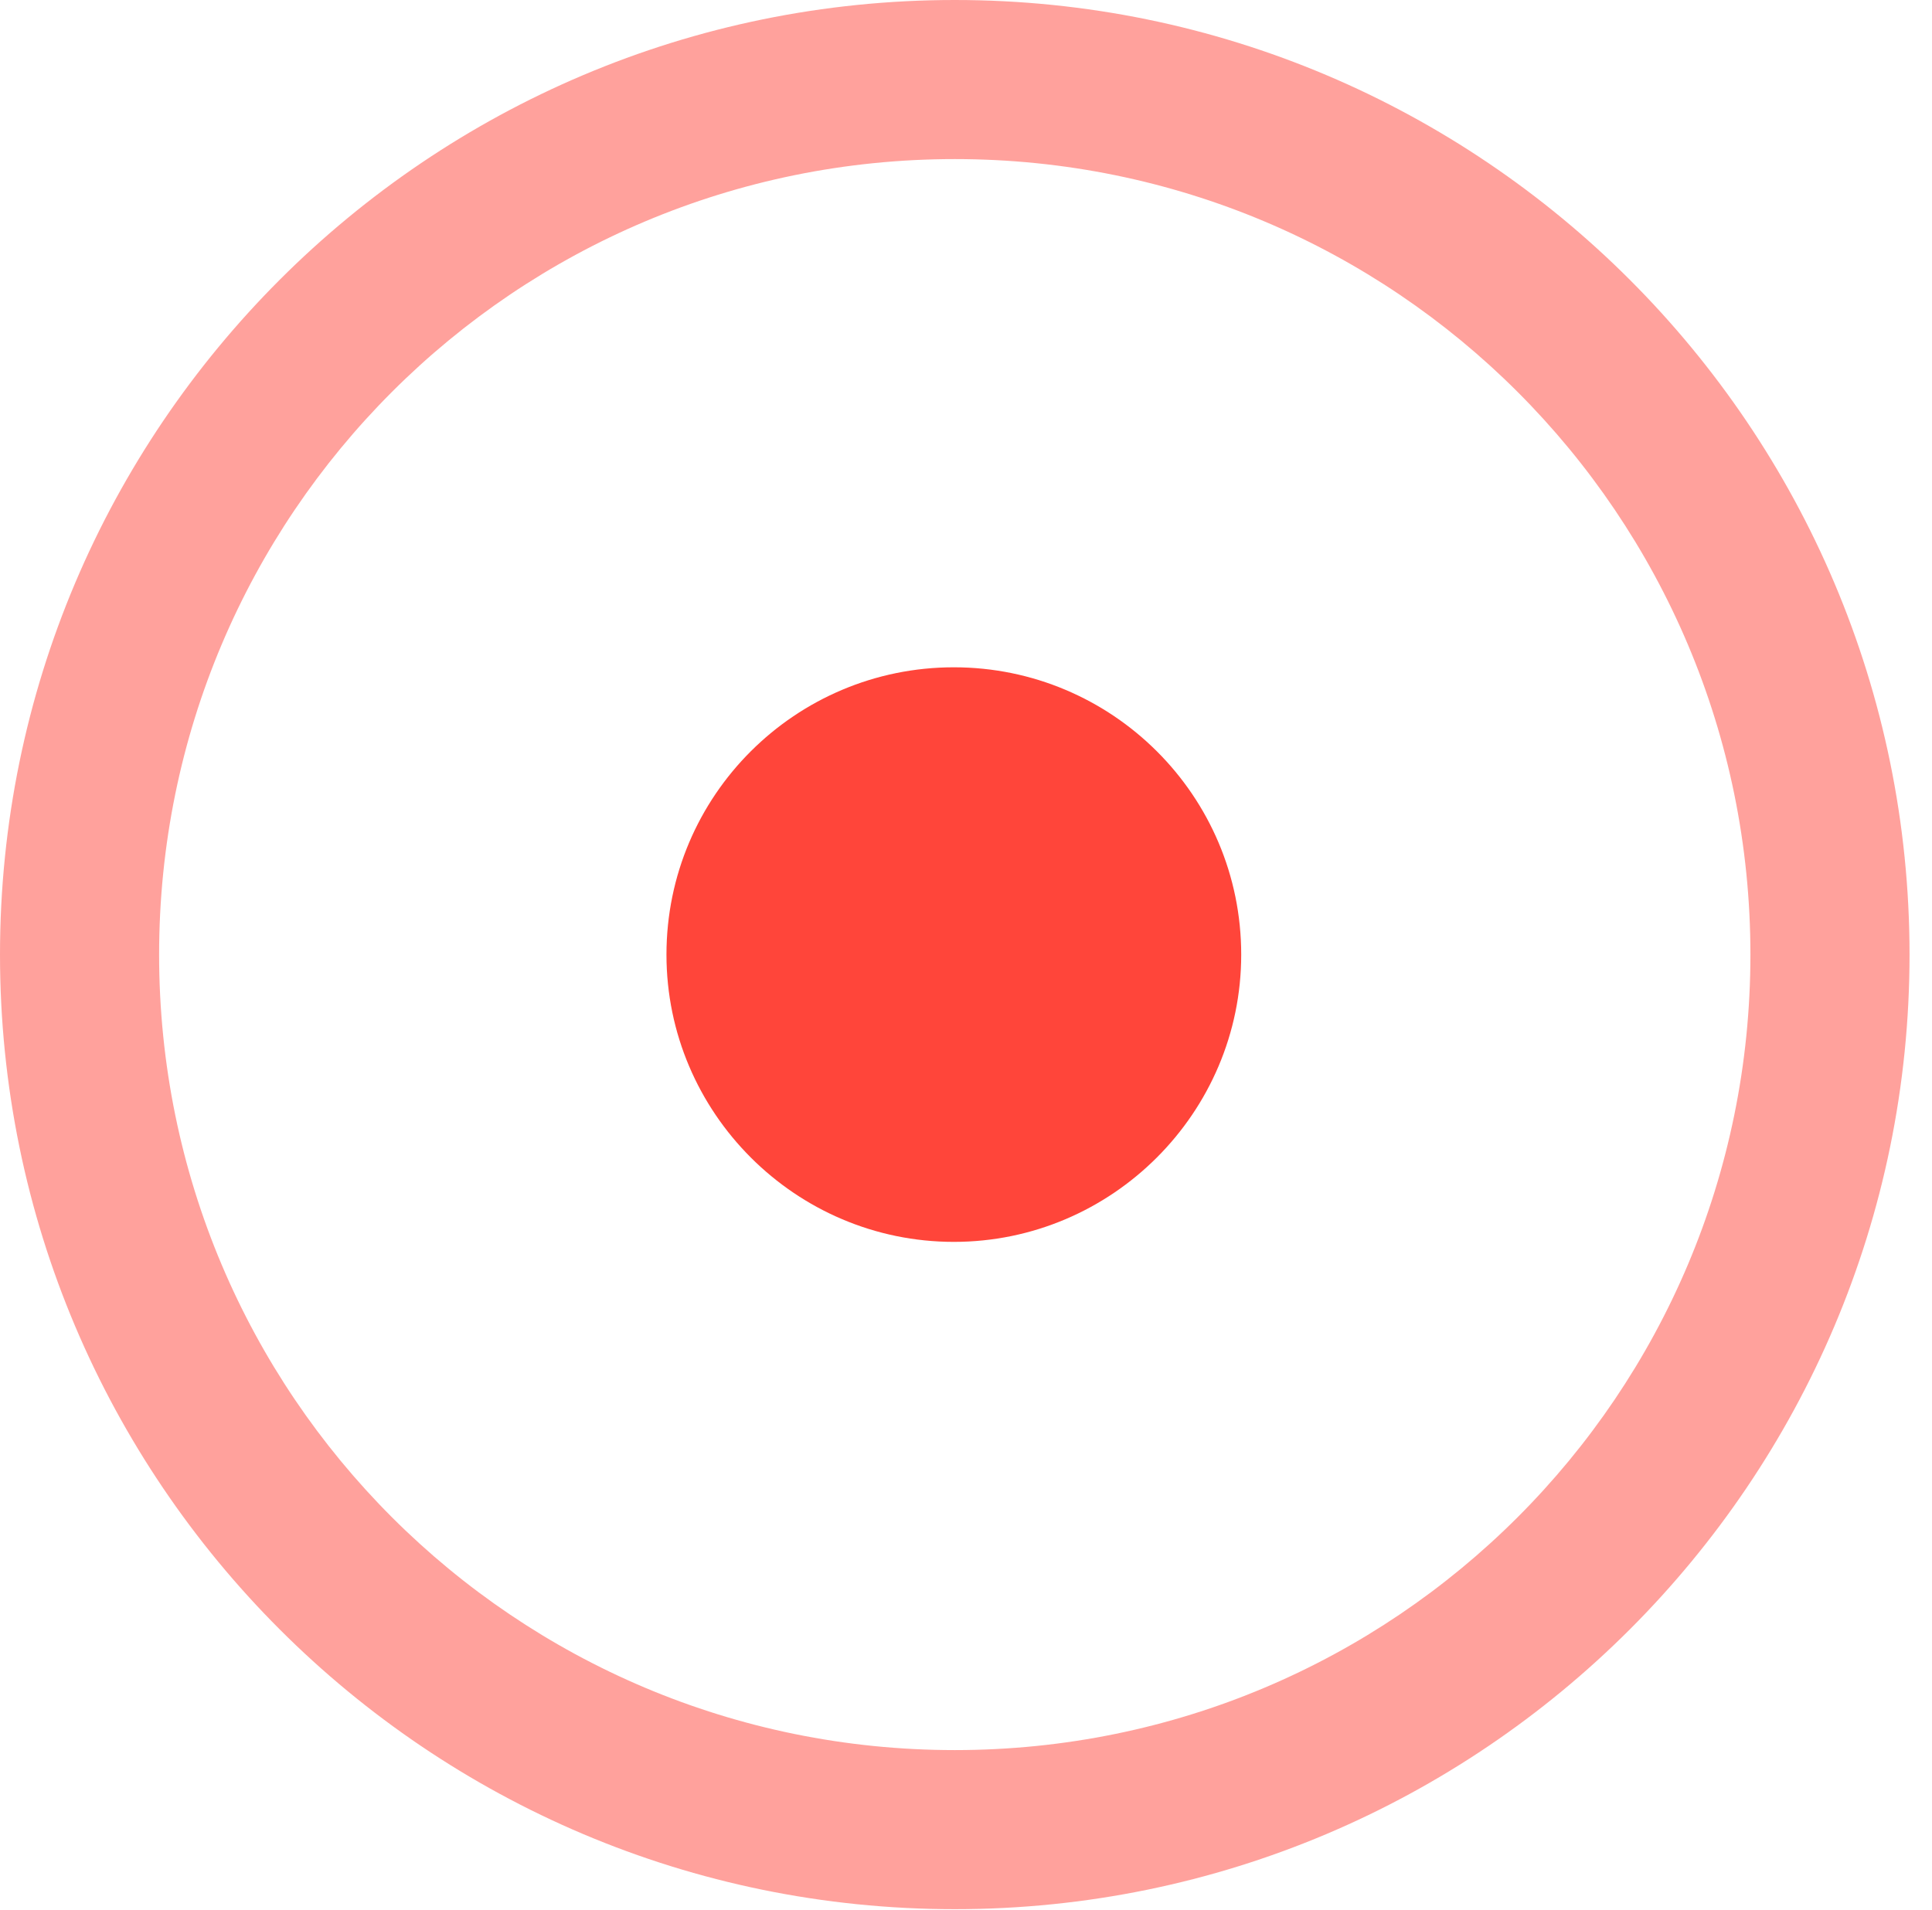 <?xml version="1.0" encoding="UTF-8"?>
<!--Generator: Apple Native CoreSVG 326-->
<!DOCTYPE svg
PUBLIC "-//W3C//DTD SVG 1.1//EN"
       "http://www.w3.org/Graphics/SVG/1.1/DTD/svg11.dtd">
<svg version="1.1" xmlns="http://www.w3.org/2000/svg" xmlns:xlink="http://www.w3.org/1999/xlink" viewBox="0 0 32.25 31.891">
 <g>
  <rect height="31.891" opacity="0" width="32.25" x="0" y="0"/>
  <path d="M15.938 31.875C24.734 31.875 31.875 24.734 31.875 15.938C31.875 7.141 24.734 0 15.938 0C7.141 0 0 7.141 0 15.938C0 24.734 7.141 31.875 15.938 31.875ZM15.938 29.219C8.594 29.219 2.656 23.281 2.656 15.938C2.656 8.594 8.594 2.656 15.938 2.656C23.281 2.656 29.219 8.594 29.219 15.938C29.219 23.281 23.281 29.219 15.938 29.219Z" fill="#ff453a" fill-opacity="0.5"/>
  <path d="M15.922 20.734C18.562 20.734 20.719 18.578 20.719 15.938C20.719 13.281 18.562 11.141 15.922 11.141C13.281 11.141 11.125 13.281 11.125 15.938C11.125 18.578 13.281 20.734 15.922 20.734Z" fill="#ff453a"/>
 </g>
</svg>
